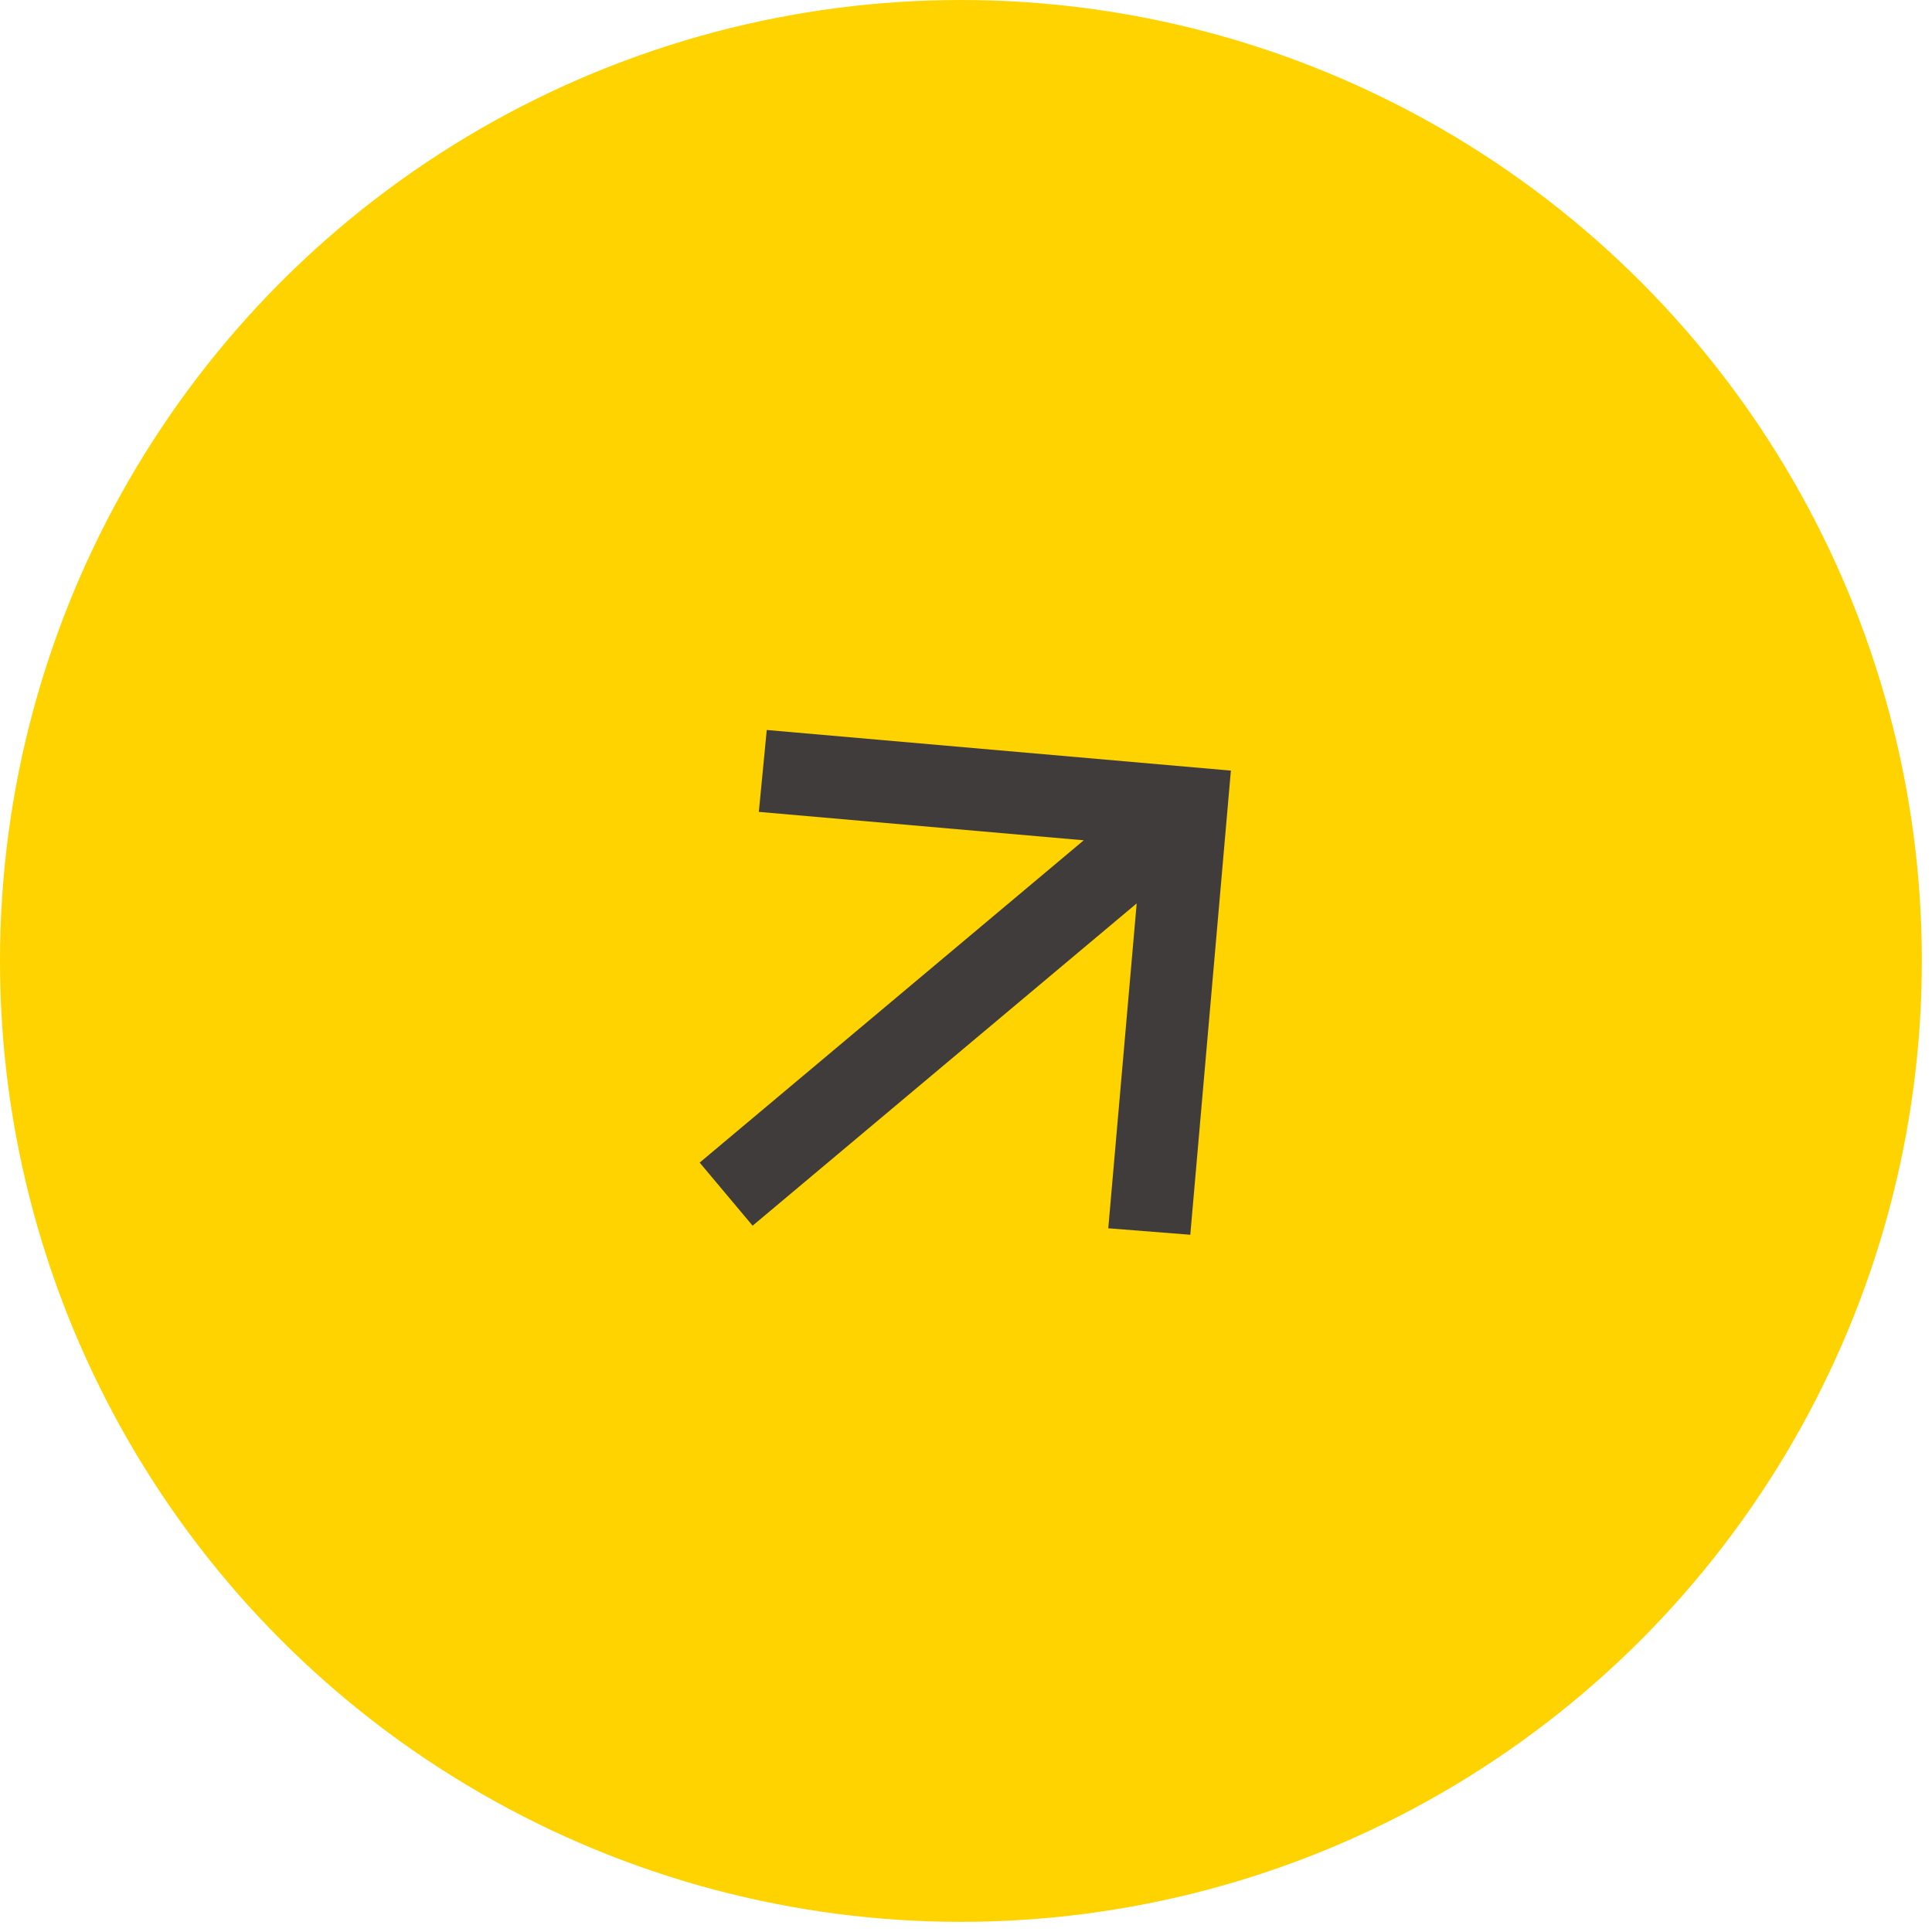 <svg width="75" height="75" viewBox="0 0 75 75" fill="none" xmlns="http://www.w3.org/2000/svg">
<circle cx="37.303" cy="37.303" r="37.303" fill="#FFD300"/>
<path d="M42.071 32.62L29.458 31.517L29.765 28.338L47.783 29.915L46.207 47.933L43.023 47.682L44.126 35.07L29.216 47.581L27.161 45.132L42.071 32.62Z" fill="#413C3C"/>
</svg>
